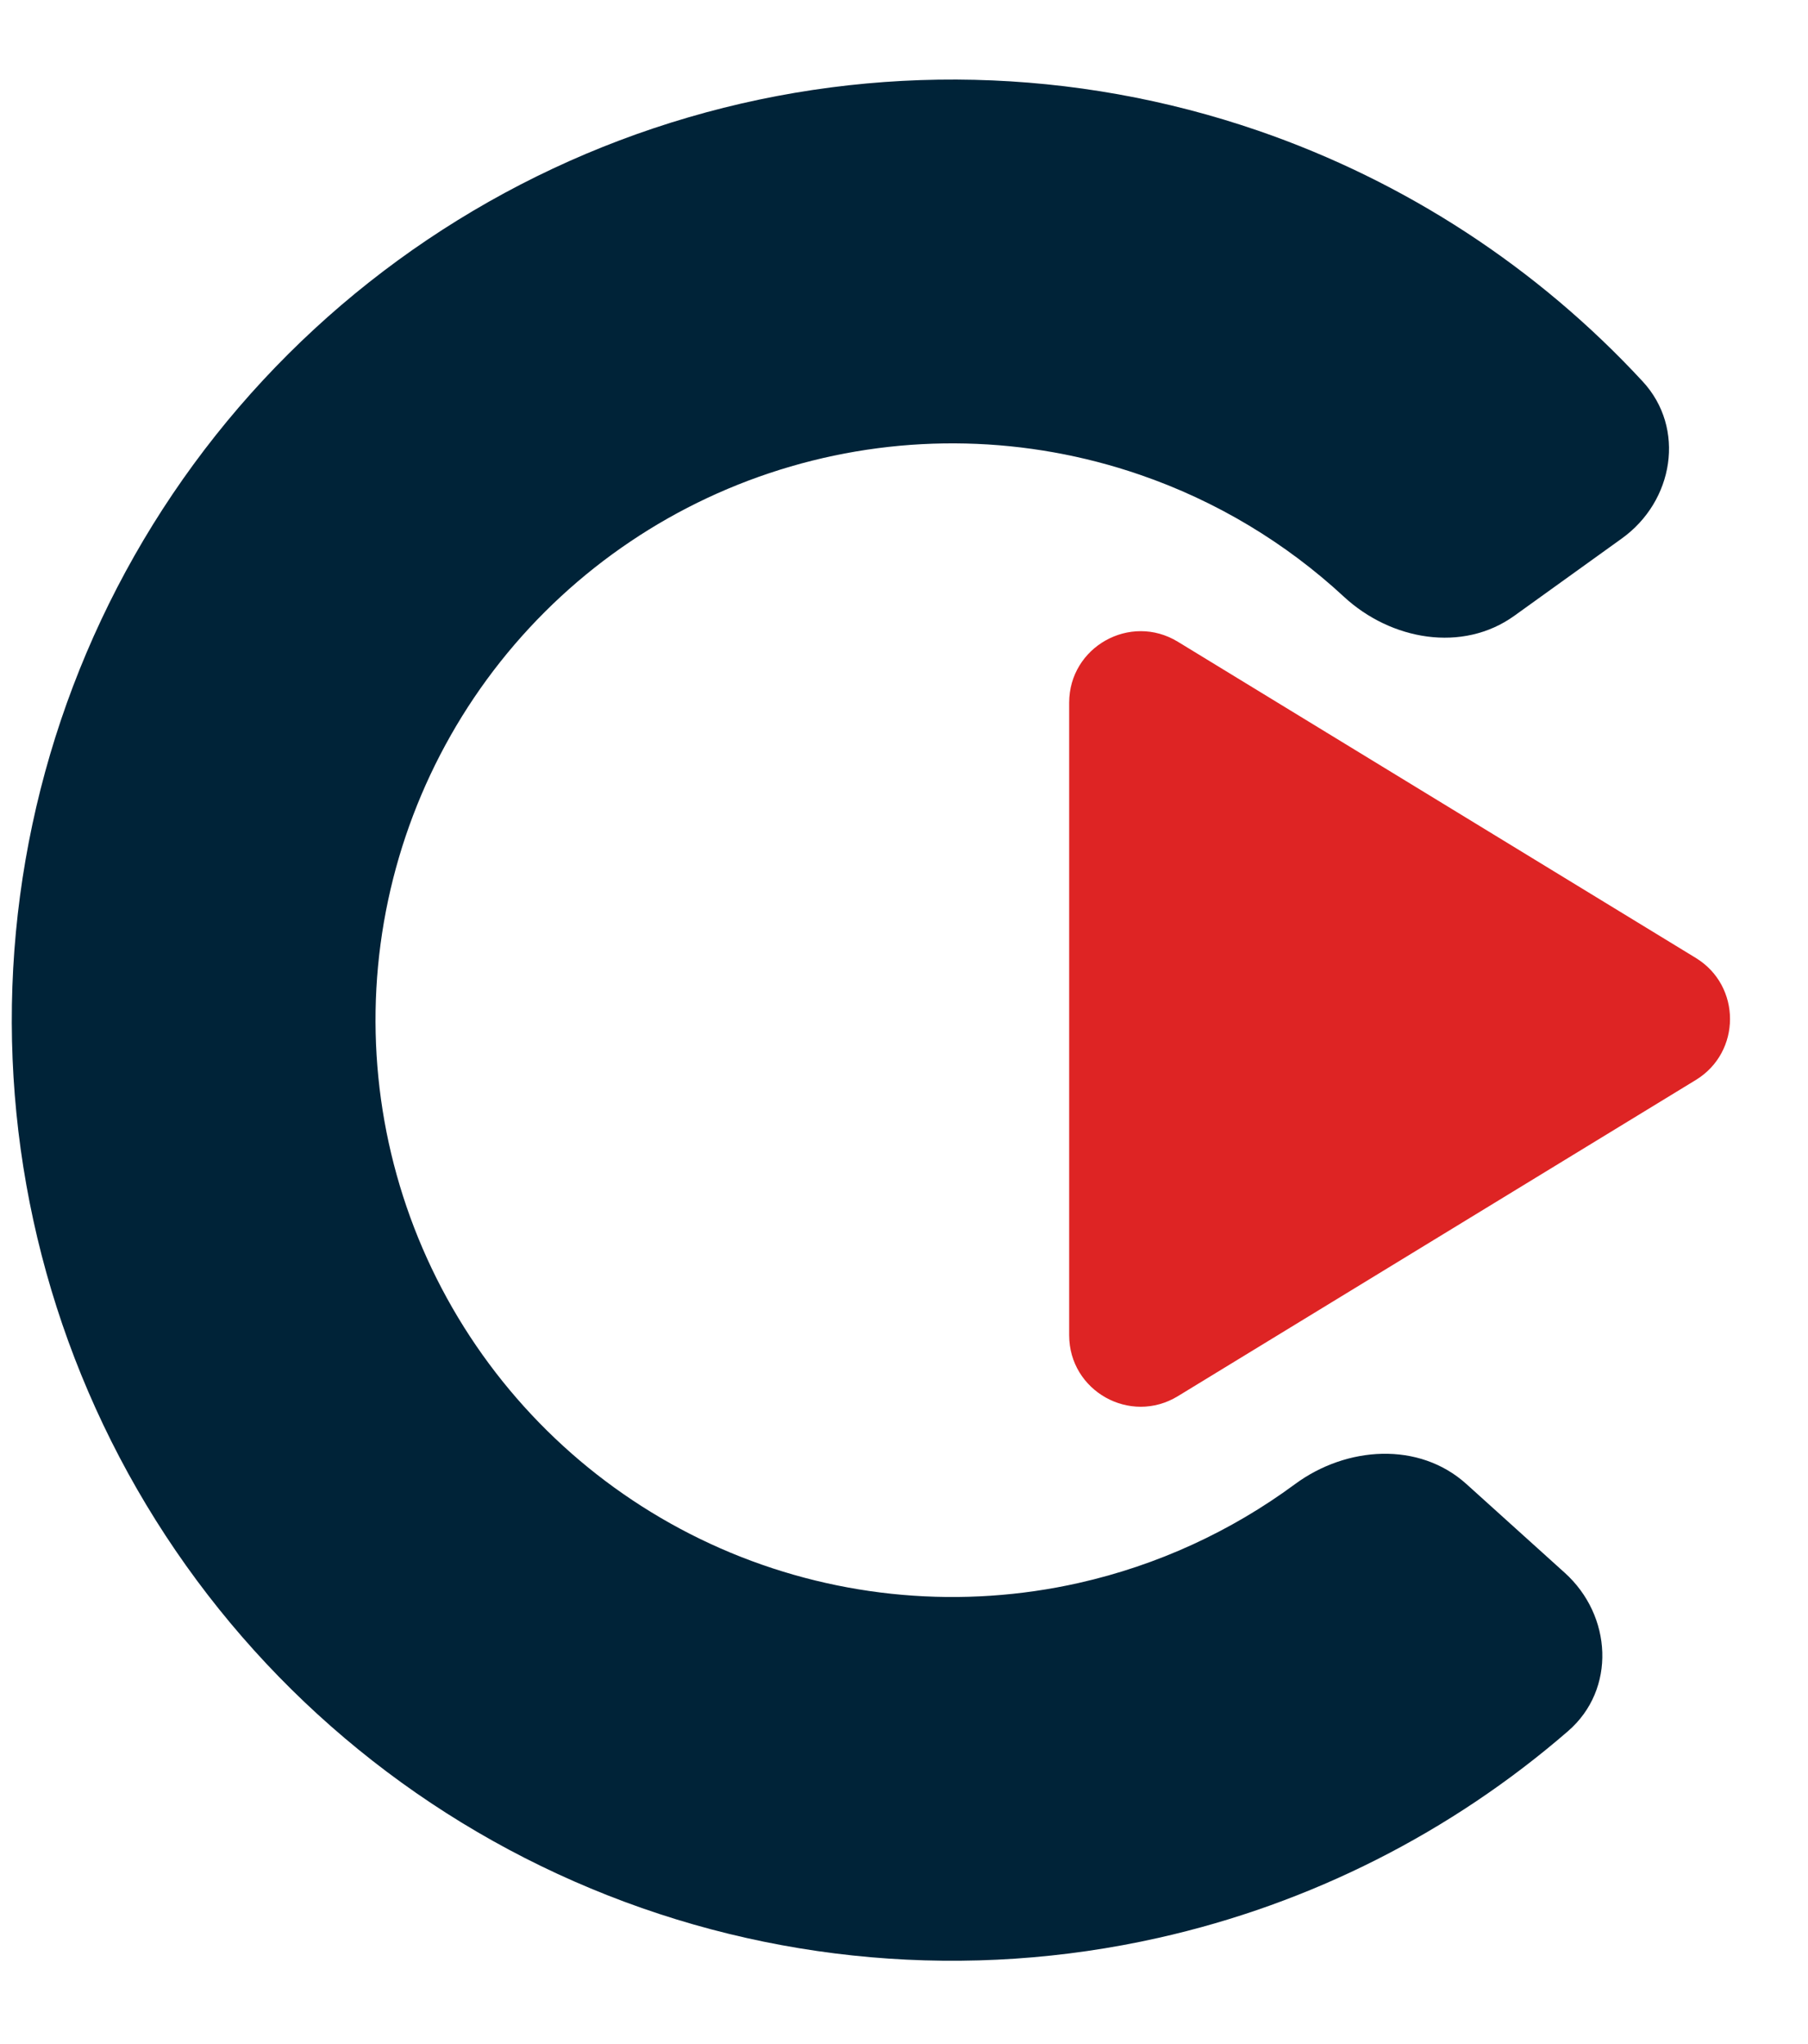 <svg width="23" height="26" viewBox="0 0 23 26" fill="none" xmlns="http://www.w3.org/2000/svg">
<path d="M21.573 12.185C22.153 12.539 22.153 13.383 21.573 13.737L14.984 17.759C14.378 18.129 13.601 17.693 13.601 16.983L13.601 8.939C13.601 8.229 14.378 7.793 14.984 8.163L21.573 12.185Z" fill="#DE2424"/>
<path d="M19.905 20.005C20.509 20.549 20.562 21.488 19.947 22.02C18.46 23.308 16.672 24.215 14.738 24.649C12.323 25.192 9.8 24.973 7.515 24.021C5.23 23.07 3.297 21.433 1.981 19.337C0.665 17.24 0.032 14.788 0.168 12.316C0.305 9.845 1.204 7.477 2.743 5.538C4.282 3.6 6.384 2.186 8.76 1.492C11.135 0.798 13.668 0.858 16.008 1.663C17.883 2.309 19.56 3.407 20.896 4.851C21.448 5.447 21.292 6.375 20.632 6.849L19.265 7.832C18.605 8.307 17.694 8.143 17.097 7.591C16.353 6.902 15.471 6.372 14.502 6.039C13.067 5.545 11.514 5.508 10.057 5.934C8.6 6.359 7.311 7.226 6.367 8.415C5.424 9.604 4.872 11.056 4.788 12.572C4.705 14.087 5.093 15.591 5.9 16.877C6.707 18.163 7.892 19.166 9.294 19.75C10.695 20.333 12.243 20.468 13.723 20.135C14.723 19.91 15.658 19.48 16.474 18.878C17.128 18.395 18.052 18.332 18.655 18.877L19.905 20.005Z" fill="#002338"/>
</svg>
